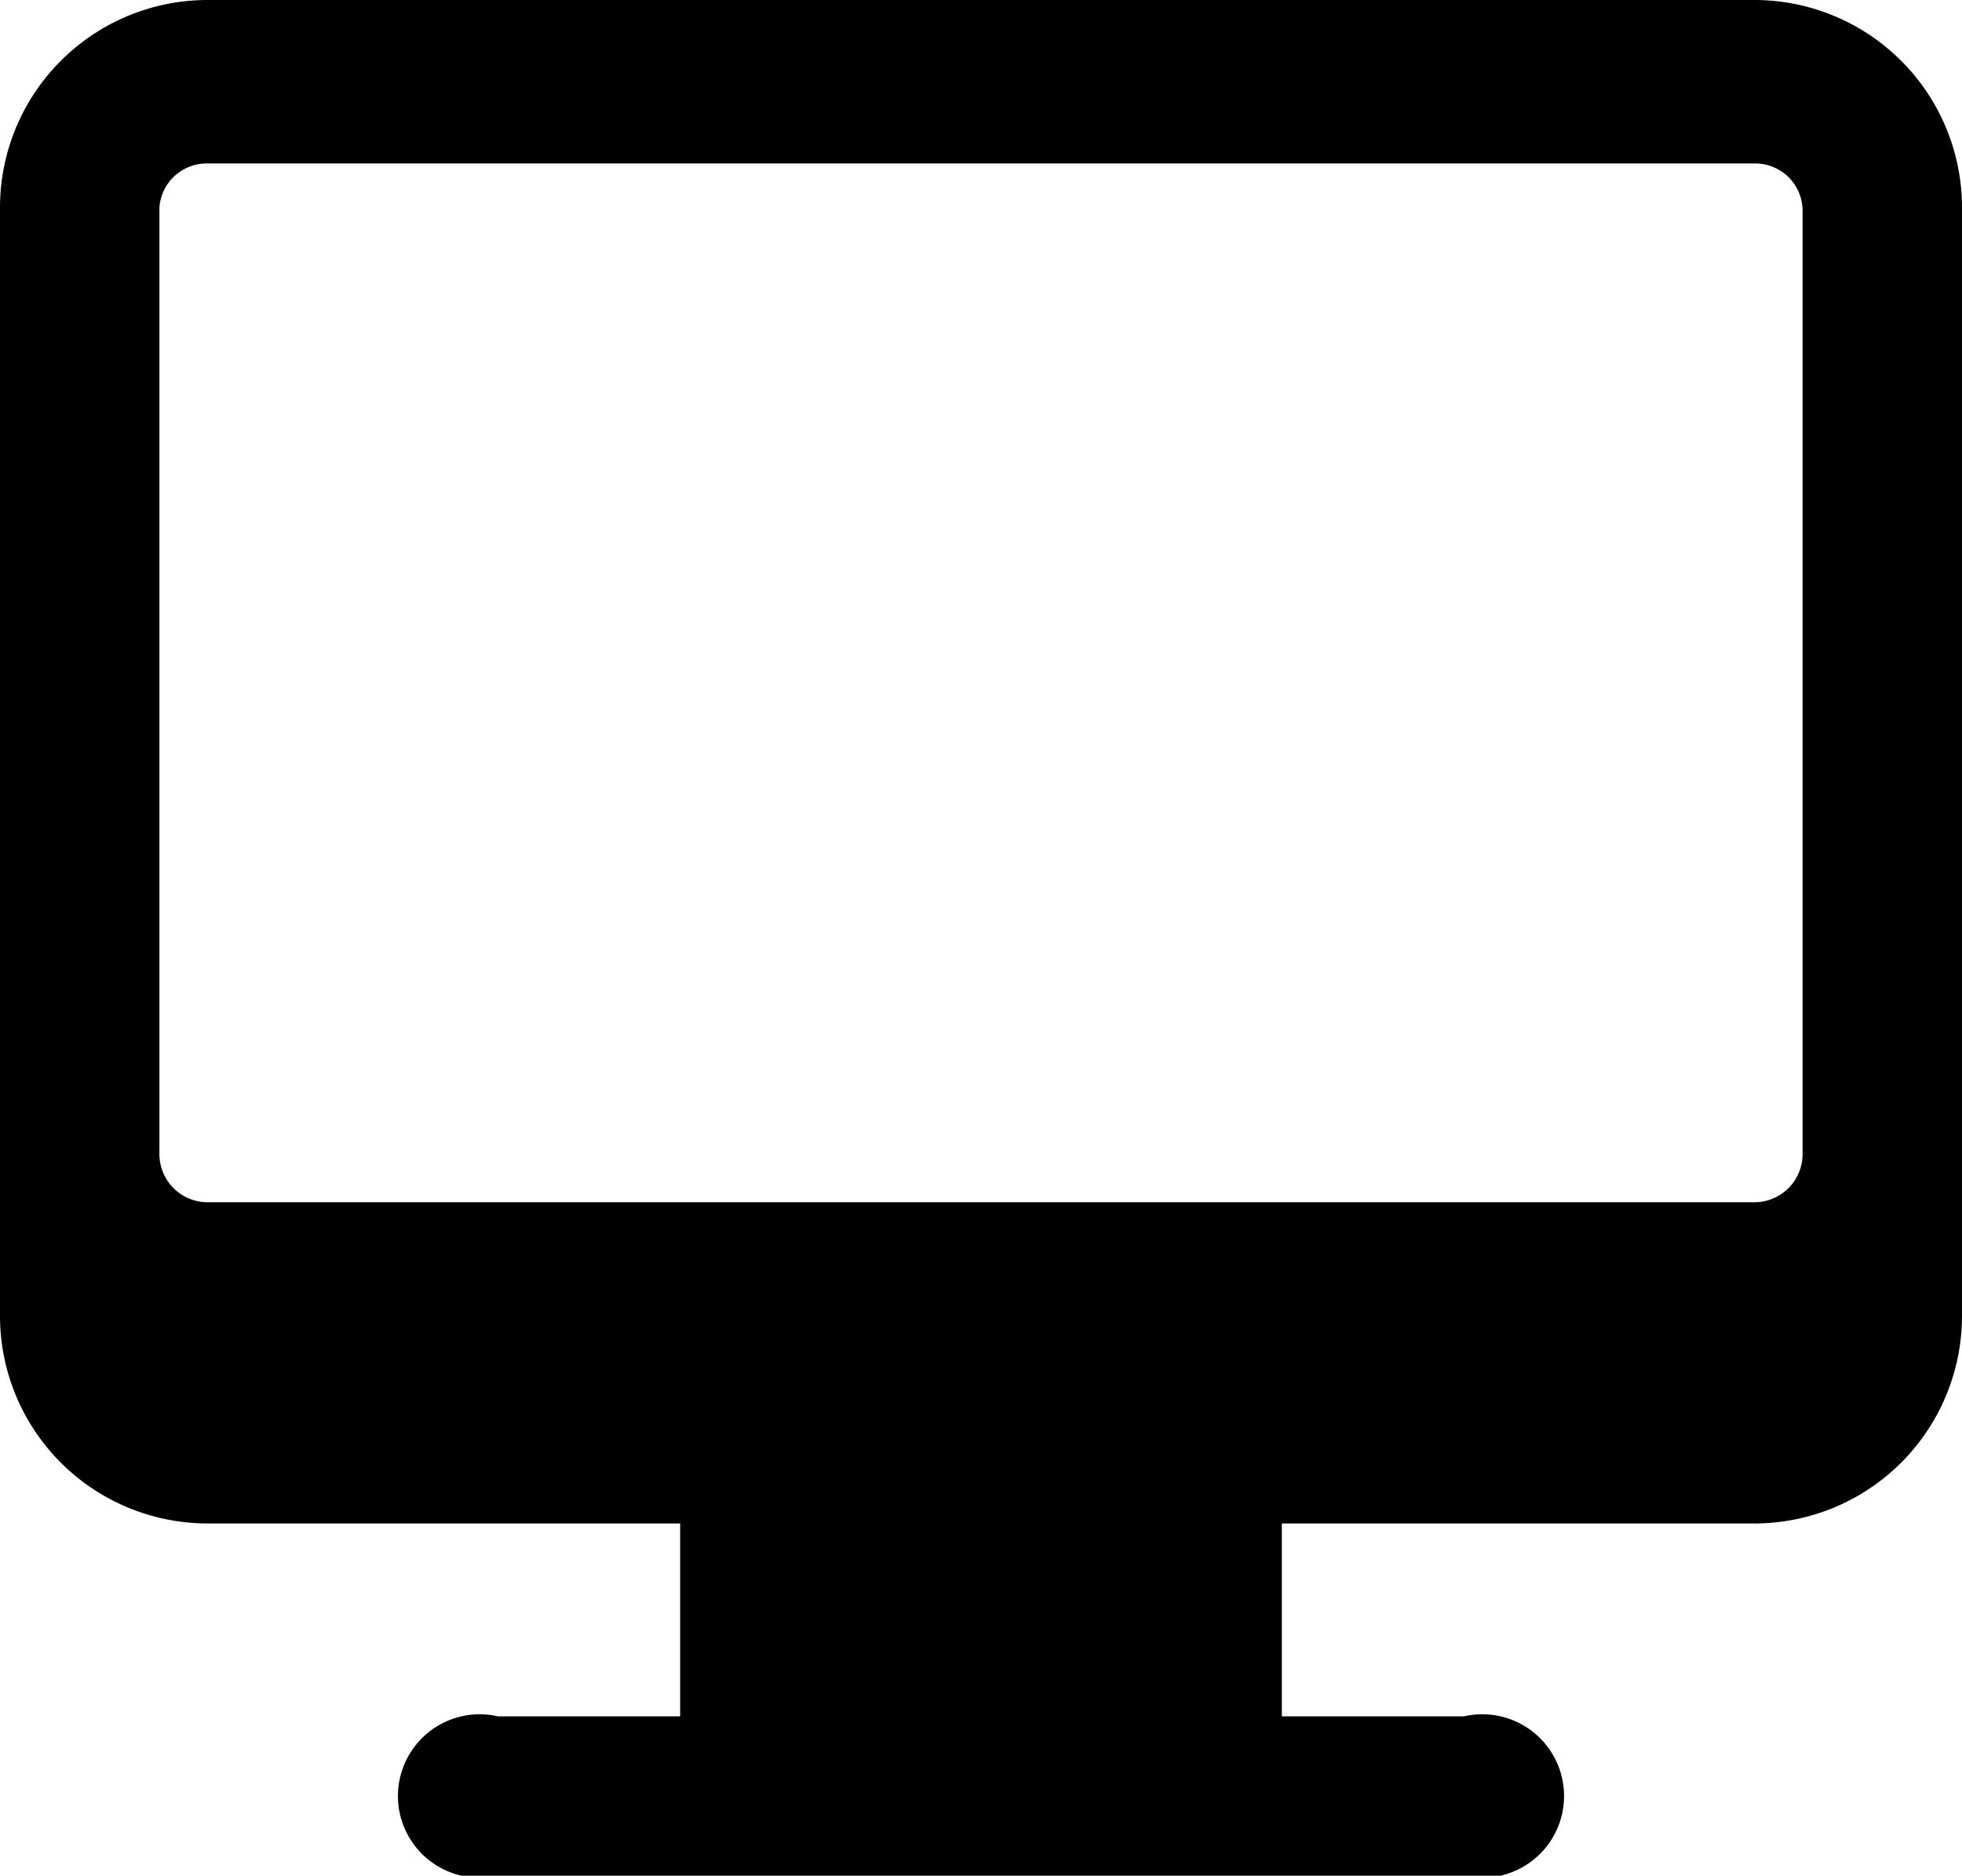 <svg xmlns="http://www.w3.org/2000/svg" width="24" height="22.95" viewBox="0 0 24 22.95"><title>자산 14</title><g id="레이어_2" data-name="레이어 2"><g id="레이어_1-2" data-name="레이어 1"><path d="M21.46,0H2.54A2.54,2.54,0,0,0,0,2.54V16.1a2.54,2.54,0,0,0,2.54,2.54H8.32V21H6.09a1,1,0,1,0,0,1.95H17.91a1,1,0,1,0,0-1.95H15.68V18.64h5.78A2.54,2.54,0,0,0,24,16.1V2.54A2.54,2.54,0,0,0,21.46,0Zm.59,14.11a.59.59,0,0,1-.59.6H2.54a.59.59,0,0,1-.59-.6V2.54A.58.58,0,0,1,2.54,2H21.46a.58.58,0,0,1,.59.59Z"/></g></g></svg>